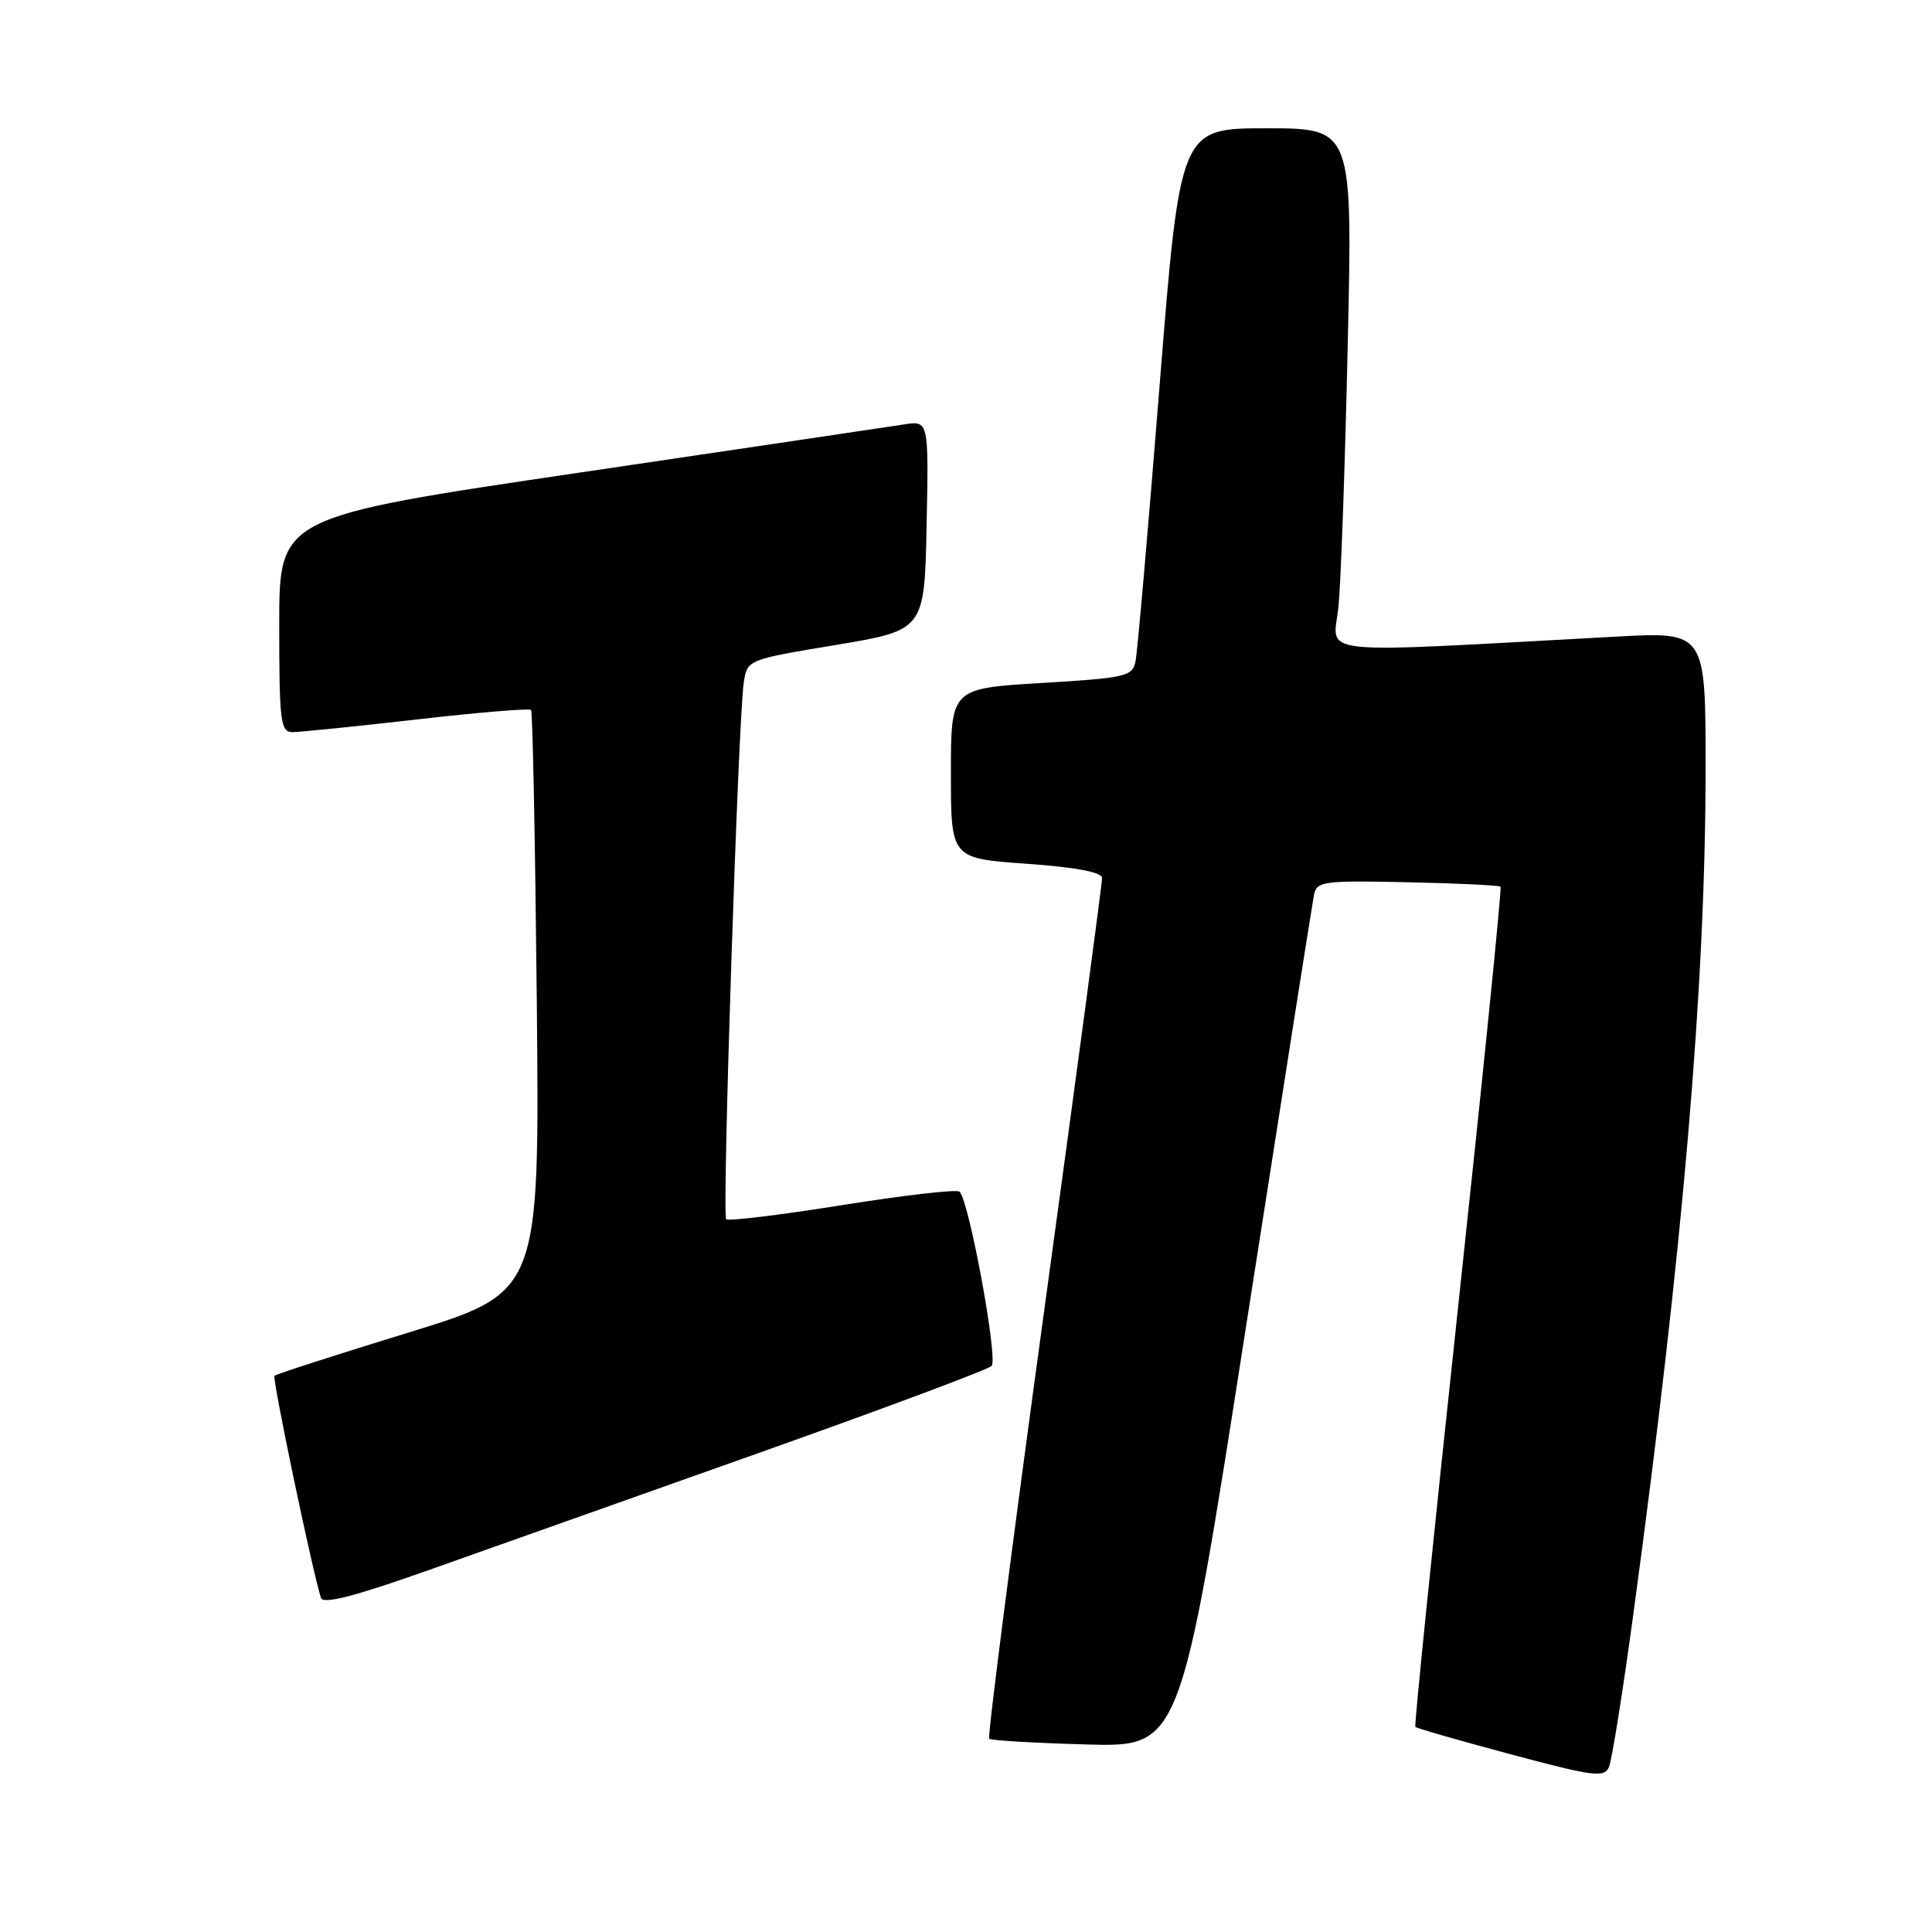 <?xml version="1.0" encoding="UTF-8" standalone="no"?>
<!DOCTYPE svg PUBLIC "-//W3C//DTD SVG 1.1//EN" "http://www.w3.org/Graphics/SVG/1.1/DTD/svg11.dtd" >
<svg xmlns="http://www.w3.org/2000/svg" xmlns:xlink="http://www.w3.org/1999/xlink" version="1.1" viewBox="0 0 256 256">
 <g >
 <path fill="currentColor"
d=" M 216.41 214.00 C 223.02 165.37 226.00 130.44 226.00 101.78 C 226.00 83.72 226.00 83.72 214.25 84.35 C 172.96 86.58 176.70 86.98 177.35 80.40 C 177.68 77.16 178.23 61.56 178.58 45.75 C 179.23 17.00 179.23 17.00 167.80 17.00 C 156.37 17.00 156.37 17.00 153.64 51.25 C 152.14 70.09 150.71 86.46 150.46 87.64 C 150.05 89.63 149.19 89.83 138.01 90.50 C 126.00 91.22 126.00 91.22 126.00 102.48 C 126.00 113.74 126.00 113.74 136.00 114.45 C 142.53 114.91 146.01 115.57 146.03 116.33 C 146.05 116.97 142.59 142.81 138.35 173.74 C 134.11 204.67 130.84 230.16 131.07 230.39 C 131.31 230.62 137.11 230.96 143.96 231.15 C 156.42 231.50 156.42 231.50 165.07 176.00 C 169.83 145.47 173.90 119.63 174.11 118.57 C 174.47 116.78 175.34 116.66 186.50 116.90 C 193.09 117.04 198.64 117.31 198.83 117.49 C 199.01 117.68 196.48 142.73 193.21 173.16 C 189.94 203.60 187.38 228.65 187.54 228.82 C 187.69 229.00 193.37 230.63 200.16 232.45 C 211.20 235.40 212.57 235.58 213.20 234.13 C 213.58 233.23 215.03 224.18 216.41 214.00 Z  M 100.50 192.54 C 117.00 186.68 130.90 181.49 131.39 181.00 C 132.28 180.12 128.41 159.09 127.14 157.90 C 126.79 157.57 119.80 158.37 111.61 159.68 C 103.43 160.99 96.50 161.83 96.22 161.56 C 95.66 161.00 97.82 95.29 98.55 90.46 C 99.01 87.41 99.01 87.41 110.76 85.46 C 122.50 83.50 122.50 83.50 122.78 69.61 C 123.06 55.73 123.06 55.73 119.78 56.24 C 117.98 56.52 98.61 59.40 76.75 62.63 C 37.00 68.50 37.00 68.50 37.00 82.75 C 37.00 95.65 37.17 97.00 38.75 97.01 C 39.71 97.01 47.13 96.26 55.24 95.33 C 63.34 94.40 70.15 93.84 70.37 94.07 C 70.58 94.31 70.92 111.77 71.13 132.87 C 71.50 171.23 71.50 171.23 54.13 176.57 C 44.57 179.51 36.58 182.08 36.37 182.30 C 36.04 182.62 41.39 208.20 42.53 211.73 C 42.81 212.60 47.00 211.52 56.71 208.08 C 64.30 205.39 84.00 198.40 100.50 192.54 Z "/>
</g>
</svg>